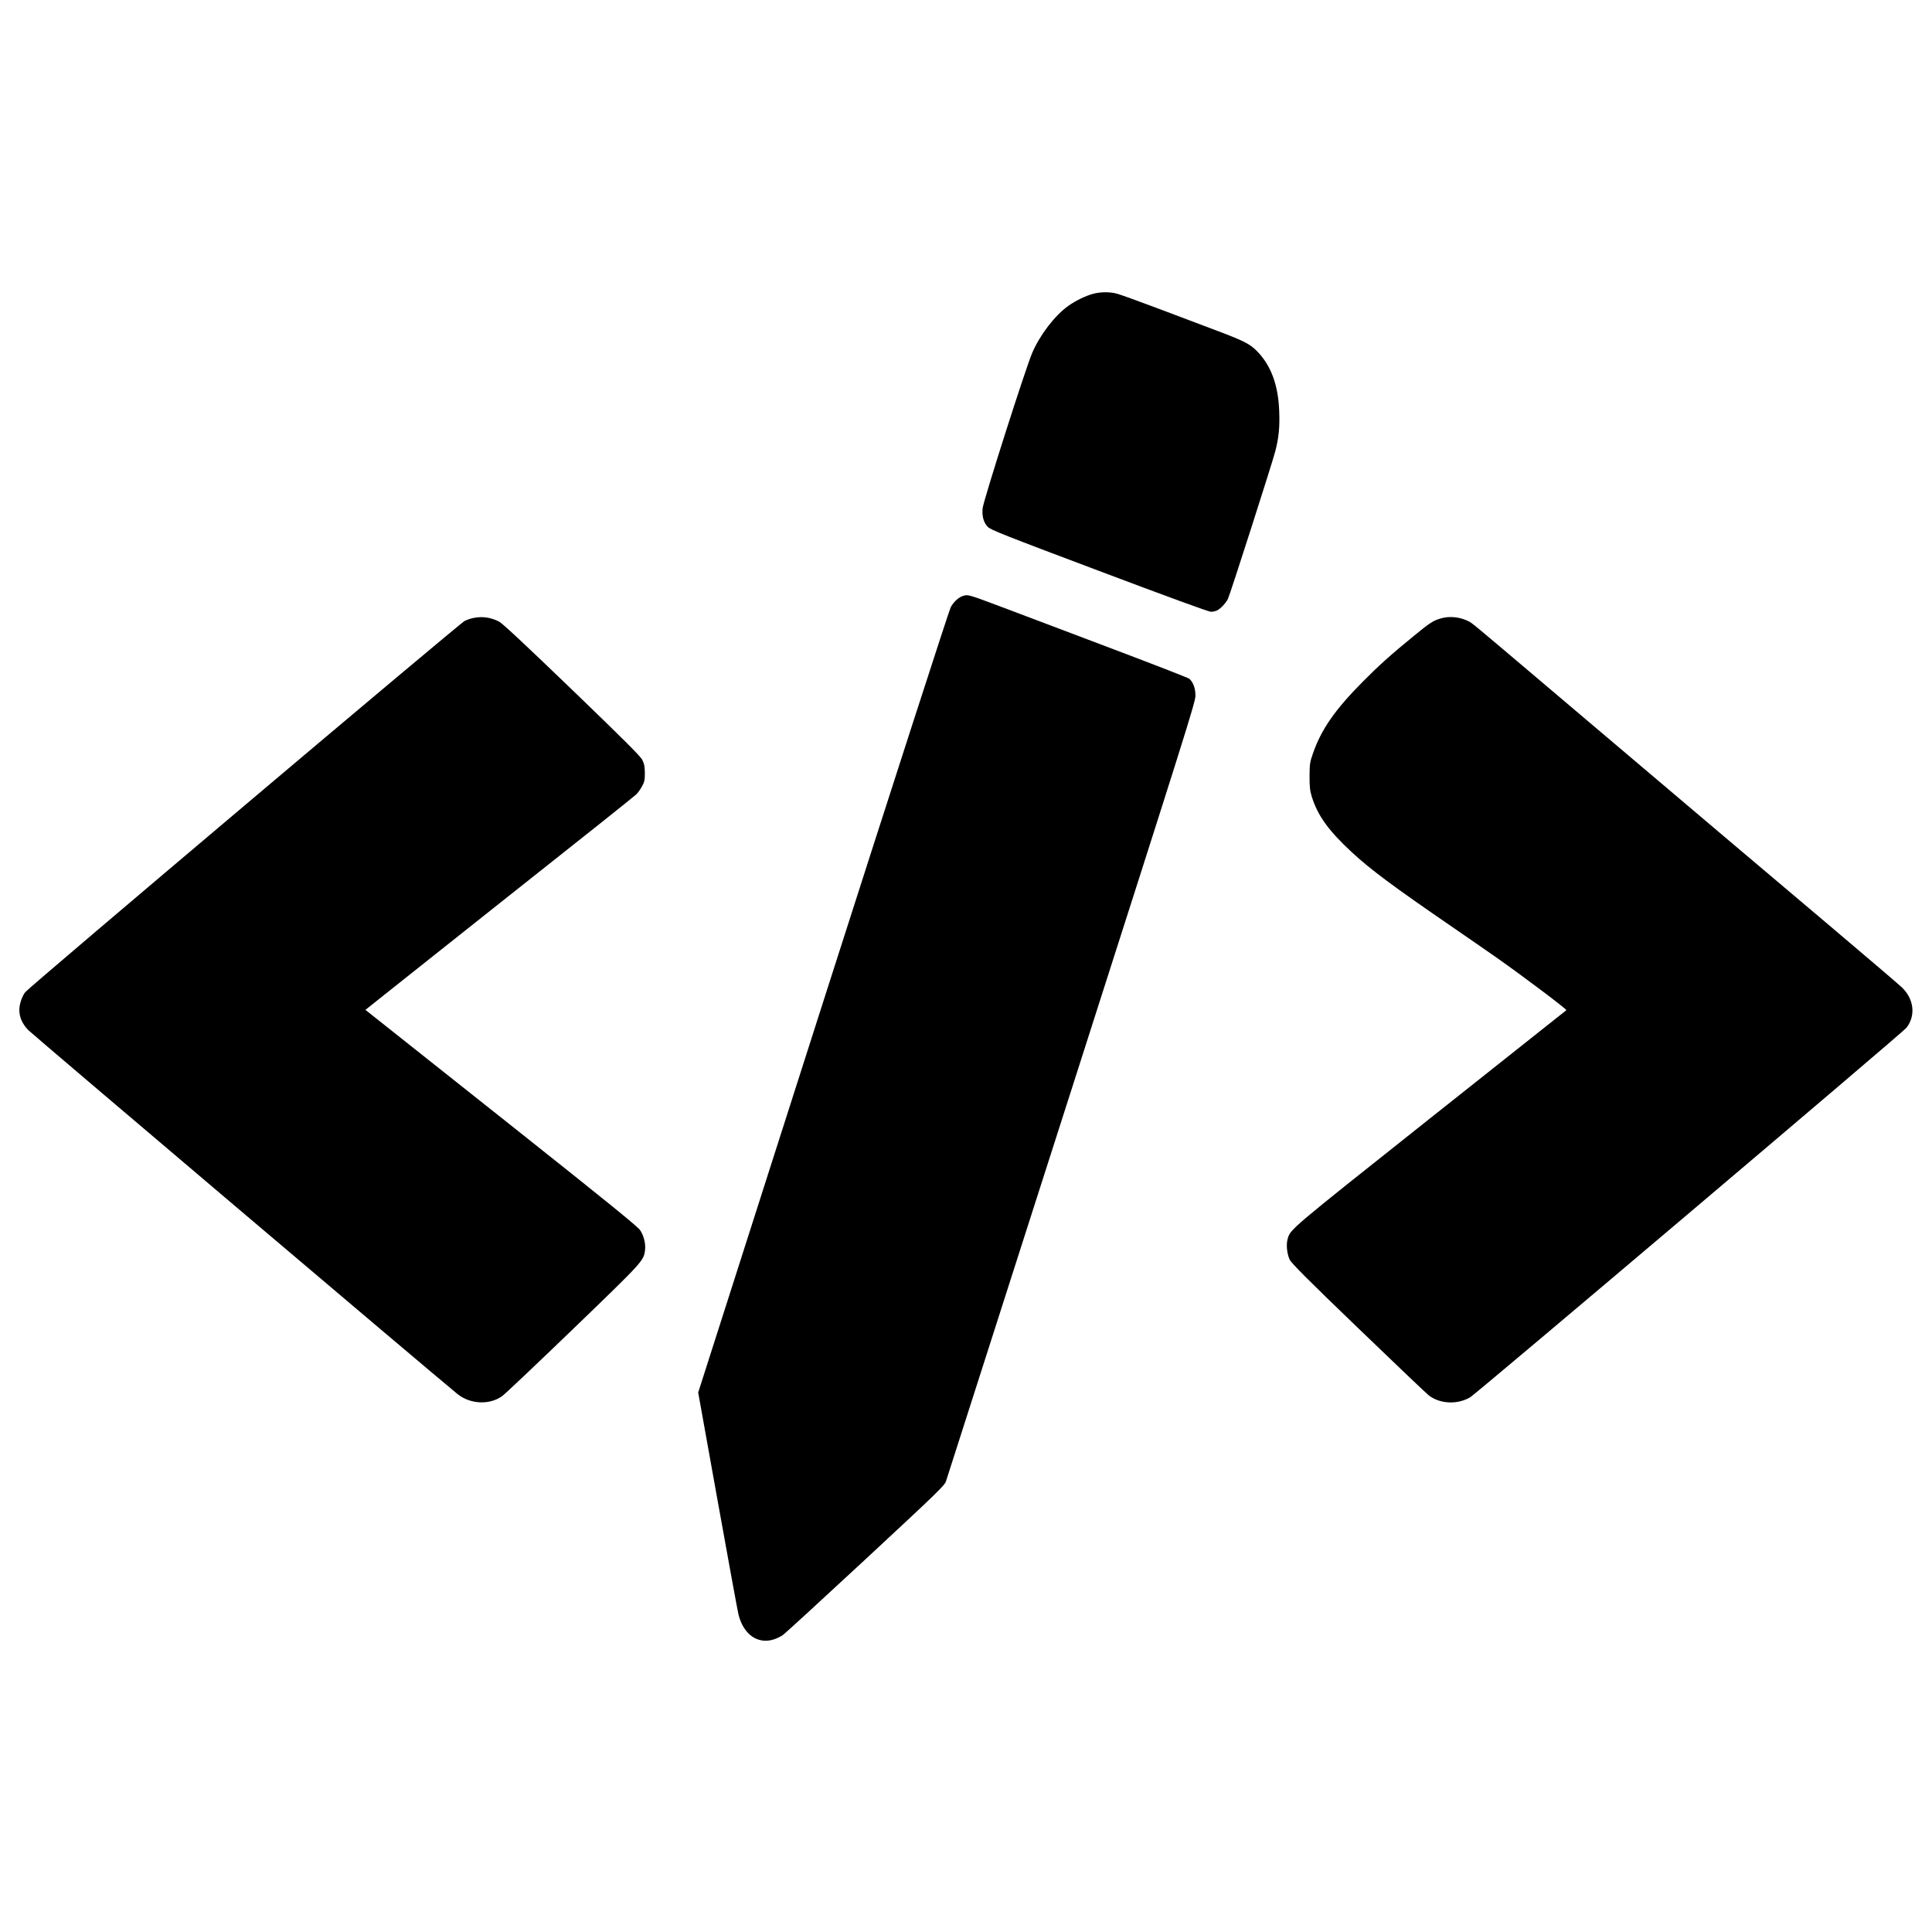 <?xml version="1.0" standalone="no"?>
<!DOCTYPE svg PUBLIC "-//W3C//DTD SVG 20010904//EN"
 "http://www.w3.org/TR/2001/REC-SVG-20010904/DTD/svg10.dtd">
<svg version="1.0" xmlns="http://www.w3.org/2000/svg"
 width="1898pt" height="1898pt" viewBox="0 0 1898 1898"
 preserveAspectRatio="xMidYMid meet">
<g transform="translate(0,1898) scale(0.1,-0.1)"
fill="#000000" stroke="none">
<path d="M10740 16094 c-77 -21 -172 -67 -245 -119 -131 -93 -276 -281 -353
-458 -62 -140 -483 -1460 -489 -1532 -7 -77 10 -138 50 -180 28 -30 149 -78
1095 -434 663 -250 1076 -401 1098 -401 19 0 47 6 62 14 35 18 85 72 105 112
20 39 440 1349 466 1453 34 133 44 235 38 390 -9 257 -80 450 -217 590 -72 73
-129 102 -400 204 -124 47 -381 144 -572 216 -192 72 -374 138 -405 146 -71
19 -161 18 -233 -1z"/>
<path d="M9472 13129 c-47 -10 -100 -56 -132 -114 -15 -28 -575 -1759 -1255
-3883 l-1226 -3832 191 -1063 c105 -584 197 -1088 205 -1119 50 -198 192 -296
352 -242 26 9 63 27 82 40 20 13 386 349 814 746 718 667 779 726 791 768 8
25 562 1755 1232 3845 1134 3541 1217 3805 1218 3870 0 73 -21 131 -60 167
-11 9 -377 151 -814 316 -437 165 -905 342 -1040 393 -299 112 -316 118 -358
108z"/>
<path d="M4651 12909 c-24 -4 -63 -18 -86 -29 -50 -24 -4272 -3591 -4316
-3646 -33 -41 -59 -119 -59 -174 0 -74 28 -137 88 -200 43 -44 3960 -3366
4214 -3573 124 -102 314 -112 439 -24 26 17 340 315 698 660 694 669 695 671
708 777 7 61 -11 137 -47 193 -21 34 -310 269 -1266 1028 -682 541 -1283 1018
-1337 1061 l-97 77 217 173 c379 301 1650 1311 2042 1621 207 164 388 310 402
323 15 14 40 49 55 77 25 45 29 62 29 132 -1 63 -5 90 -24 128 -19 38 -164
183 -693 693 -465 448 -683 651 -716 668 -82 41 -163 53 -251 35z"/>
<path d="M14160 12906 c-78 -21 -112 -43 -270 -173 -222 -181 -346 -292 -502
-450 -275 -277 -409 -471 -490 -706 -30 -85 -32 -103 -33 -222 0 -109 4 -142
23 -205 58 -184 166 -333 392 -542 183 -170 408 -337 985 -733 143 -98 343
-237 445 -308 264 -186 687 -505 678 -511 -2 -2 -603 -479 -1337 -1061 -1400
-1112 -1375 -1090 -1402 -1190 -15 -55 -5 -145 21 -200 17 -35 174 -193 673
-673 358 -345 669 -641 692 -659 109 -86 282 -94 408 -20 62 37 4246 3580
4285 3629 94 119 76 284 -45 399 -26 25 -340 293 -698 596 -593 500 -1191
1007 -2780 2353 -760 644 -740 627 -777 646 -81 42 -184 54 -268 30z"/>
</g>
</svg>
